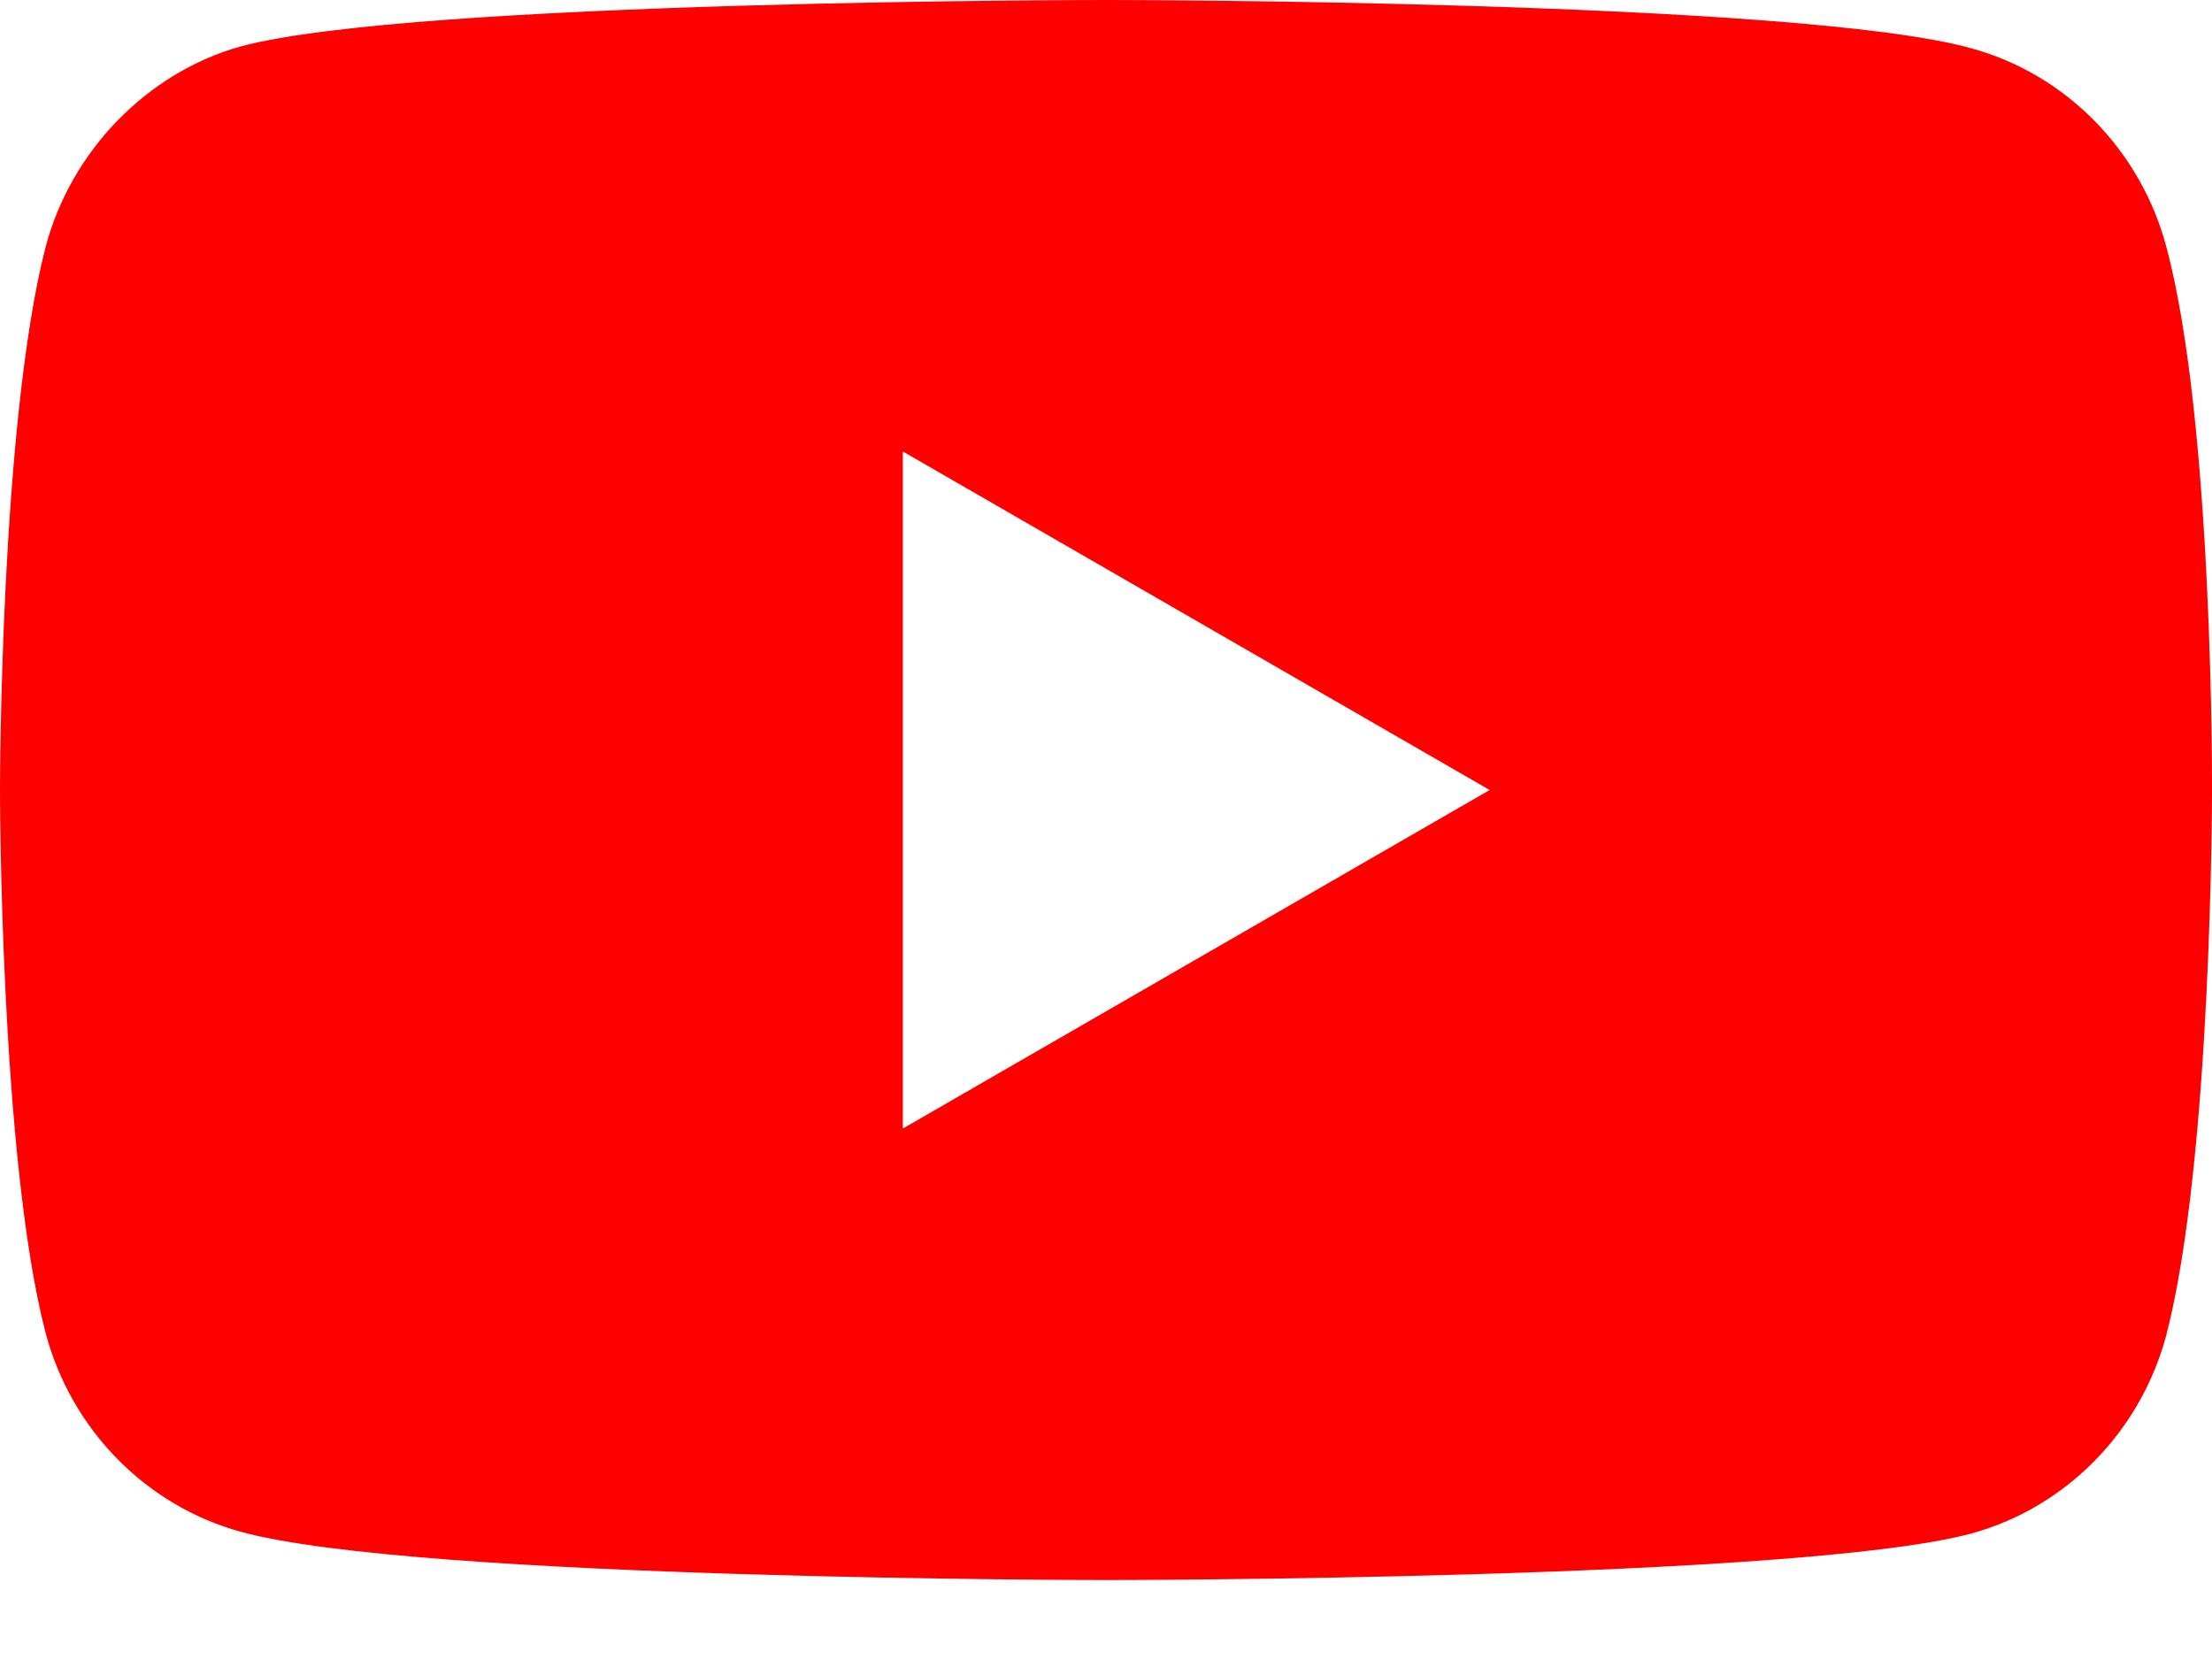<svg width="20" height="15" viewBox="0 0 20 15" fill="none" xmlns="http://www.w3.org/2000/svg">
<path fill-rule="evenodd" clip-rule="evenodd" d="M17.825 0.437C18.682 0.672 19.357 1.361 19.588 2.235C20.016 3.832 20 7.16 20 7.16C20 7.16 20 10.47 19.588 12.067C19.357 12.941 18.682 13.63 17.825 13.865C16.26 14.286 10 14.286 10 14.286C10 14.286 3.756 14.286 2.175 13.849C1.318 13.613 0.643 12.924 0.412 12.05C0 10.47 0 7.143 0 7.143C0 7.143 0 3.832 0.412 2.235C0.642 1.361 1.334 0.656 2.175 0.42C3.74 0 10 0 10 0C10 0 16.26 0 17.825 0.437ZM13.469 7.143L8.163 10.204V4.082L13.469 7.143Z" fill="#FF0000"/>
</svg>
